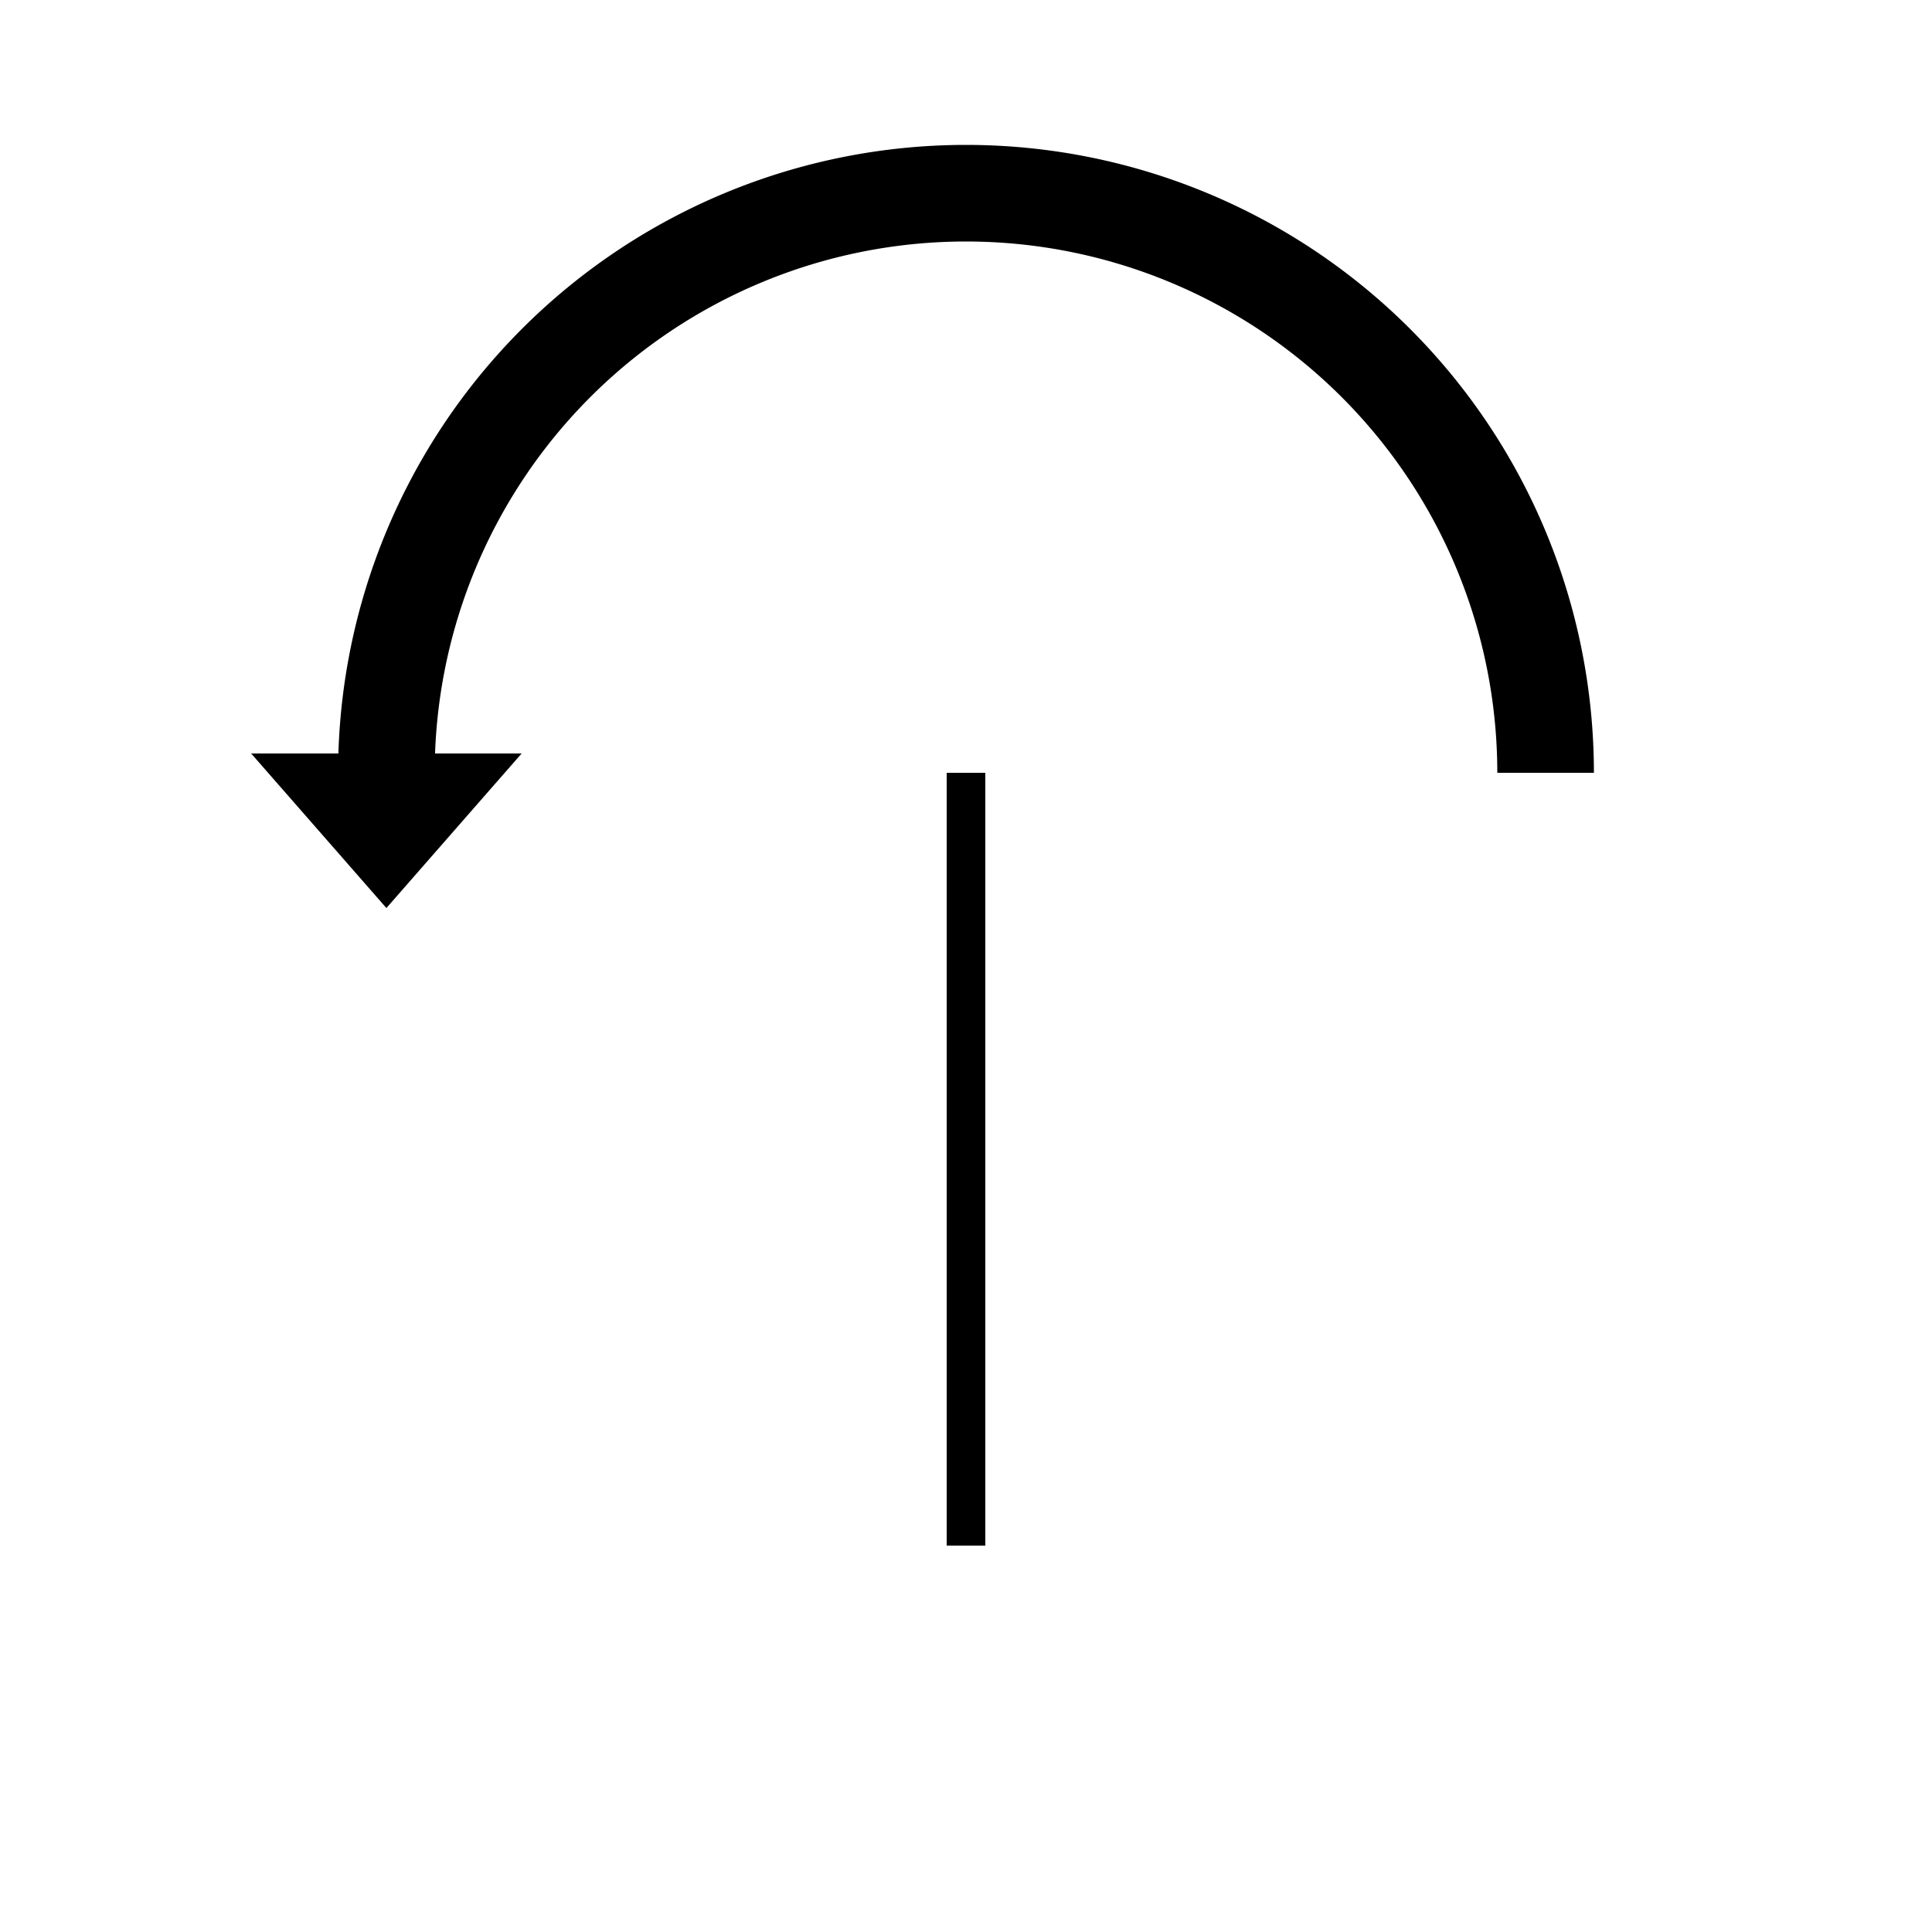 <svg
  width="100"
  height="100"
  viewBox="0 0 100 100"
  xmlns="http://www.w3.org/2000/svg"
>
  <!-- Top semicircle -->
  <path
    d="
      M80,40
      A30,30 0 0 0 20,40
    "
    fill="none"
    stroke="#000"
    stroke-width="5"
  />

  <!-- Filled triangle pointing downward. -->
  <polygon
    points="20,47 13,39 27,39"
    fill="#000"
  />

  <!-- Vertical line -->
  <line
    x1="50" y1="40"
    x2="50" y2="80"
    stroke="#000"
    stroke-width="2"
  />
</svg>
